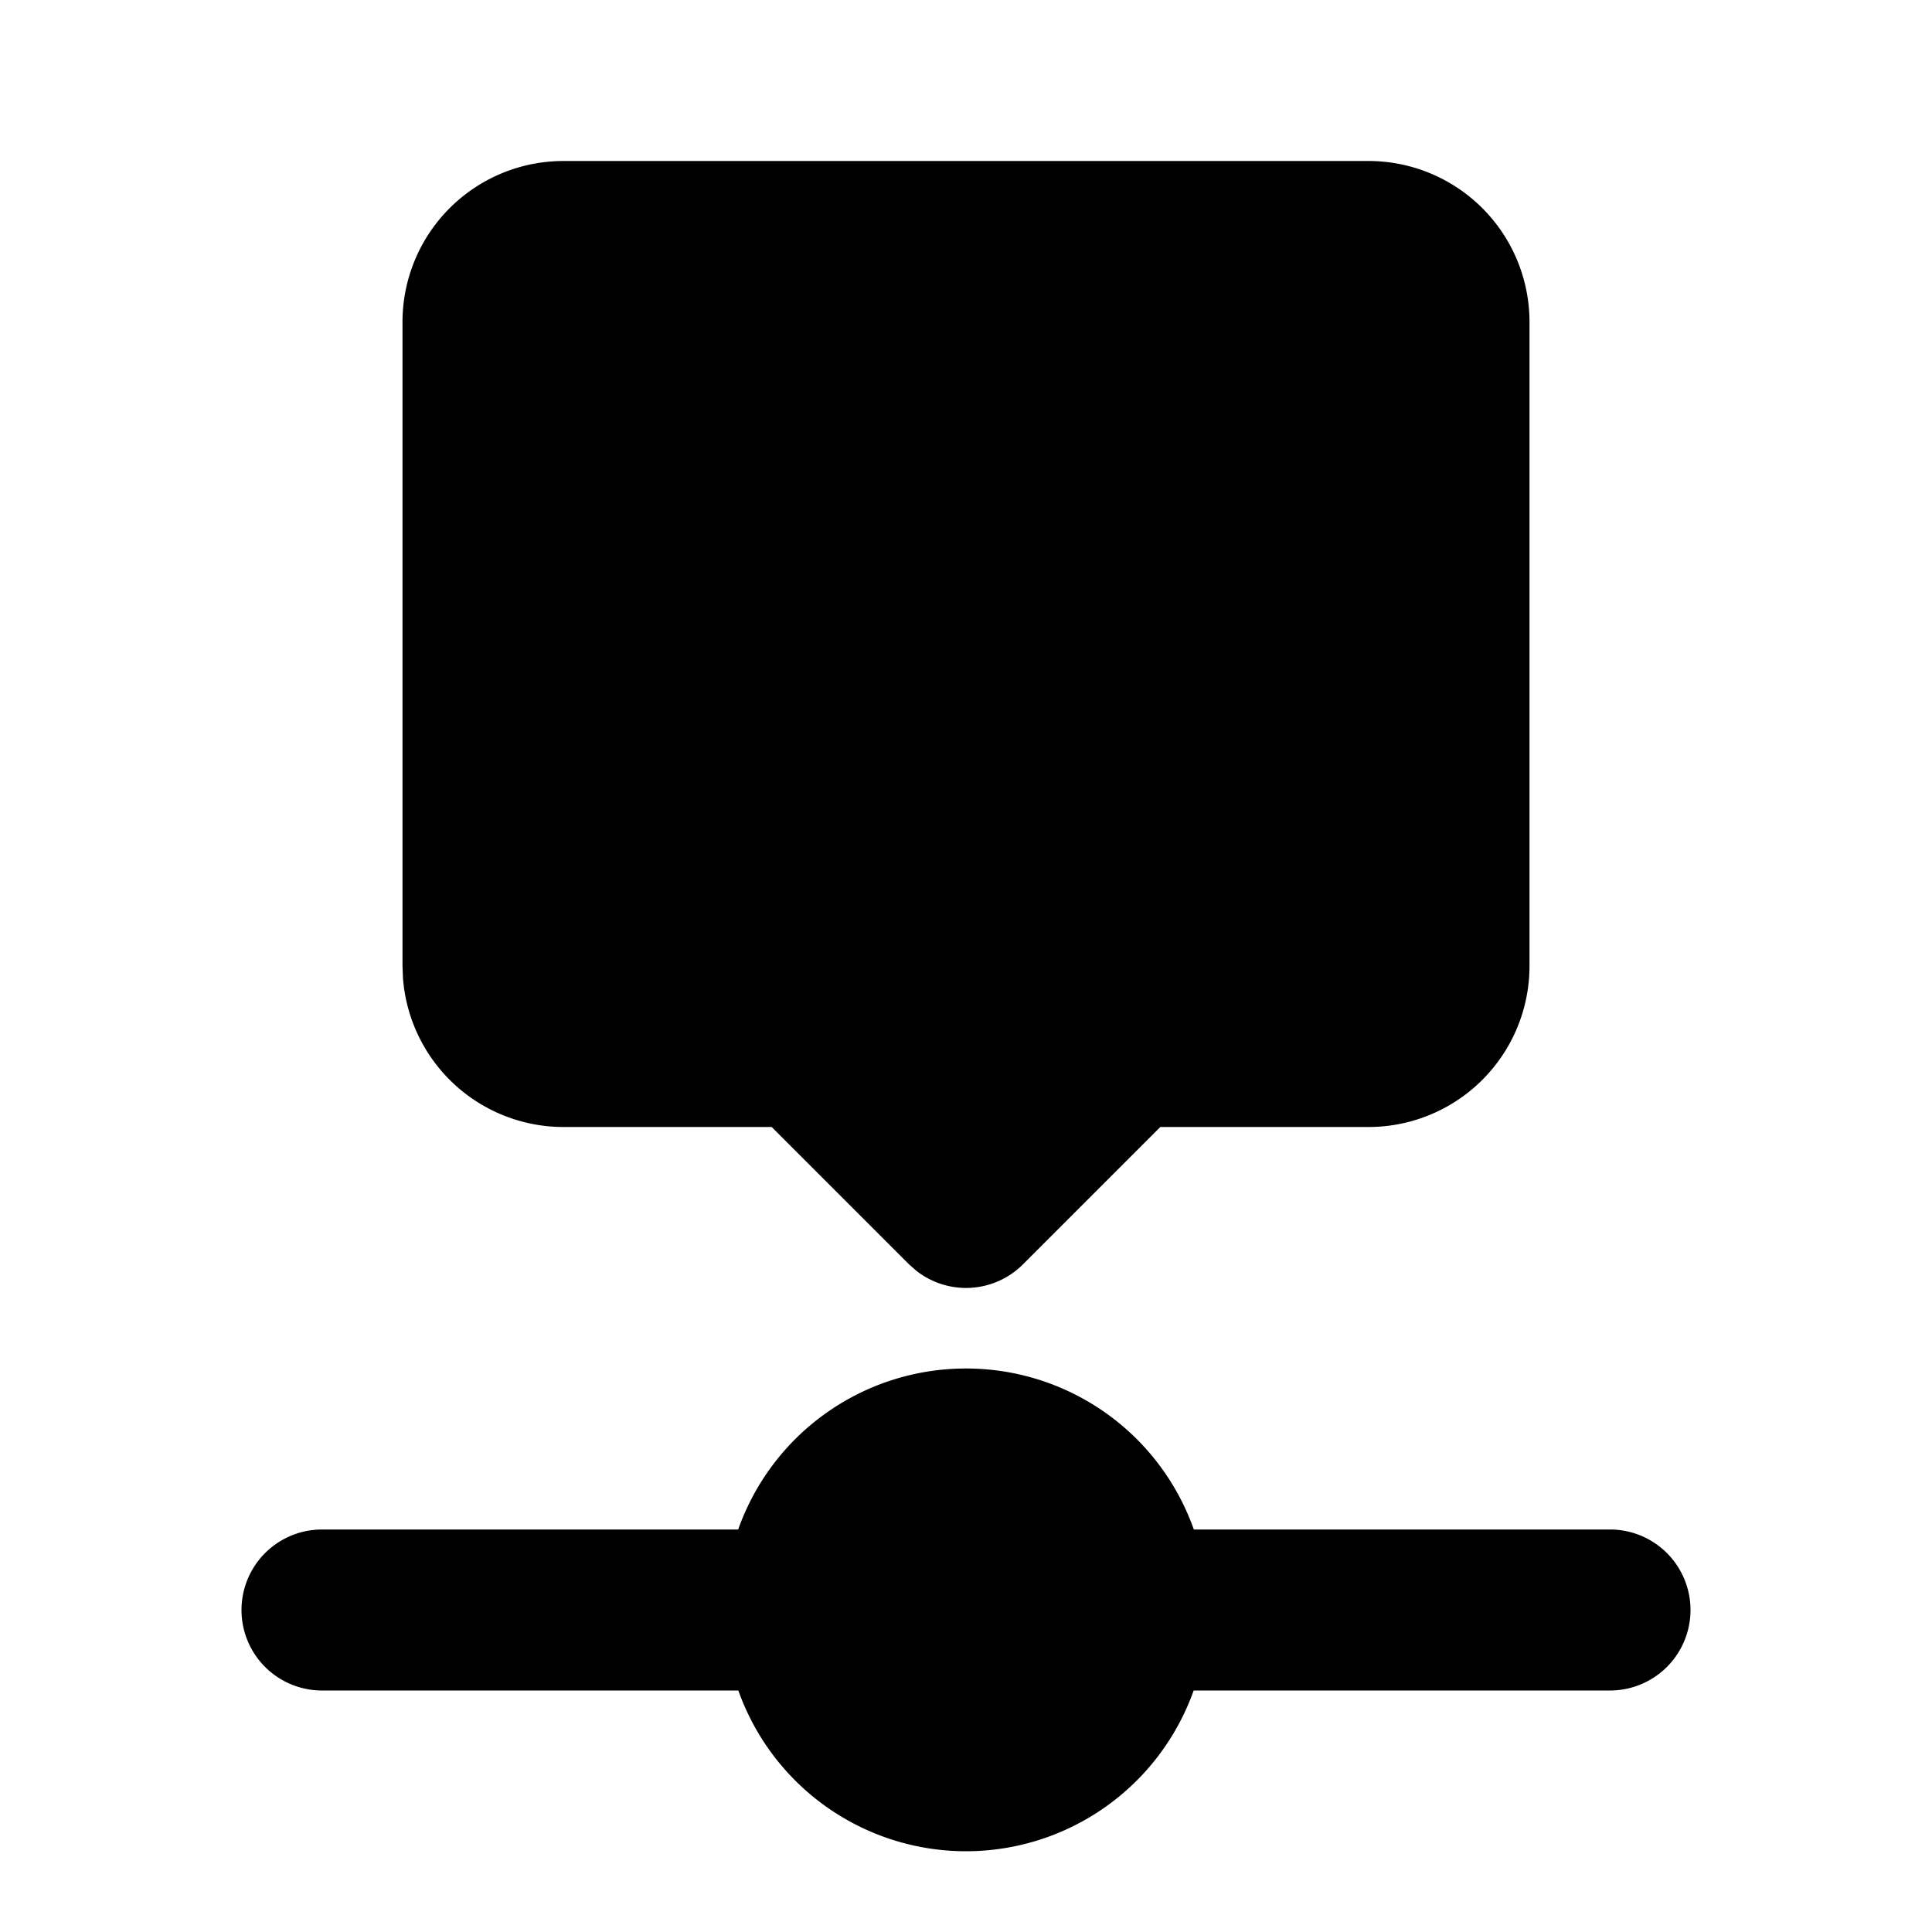 <svg xmlns="http://www.w3.org/2000/svg" width="24" height="24" viewBox="0 0 24 24"><path d="M7 2a2 2 0 0 0-2 2v8l.006.15A2 2 0 0 0 7 14h2.586l1.707 1.707.094.082a1 1 0 0 0 1.32-.082L14.414 14H17a2 2 0 0 0 2-2V4a2 2 0 0 0-2-2zm5 15a3 3 0 0 0-2.83 2H4a1 1 0 0 0 0 2h5.172a3.001 3.001 0 0 0 5.656 0H20a1 1 0 0 0 0-2h-5.17A3 3 0 0 0 12 17z"/></svg>
